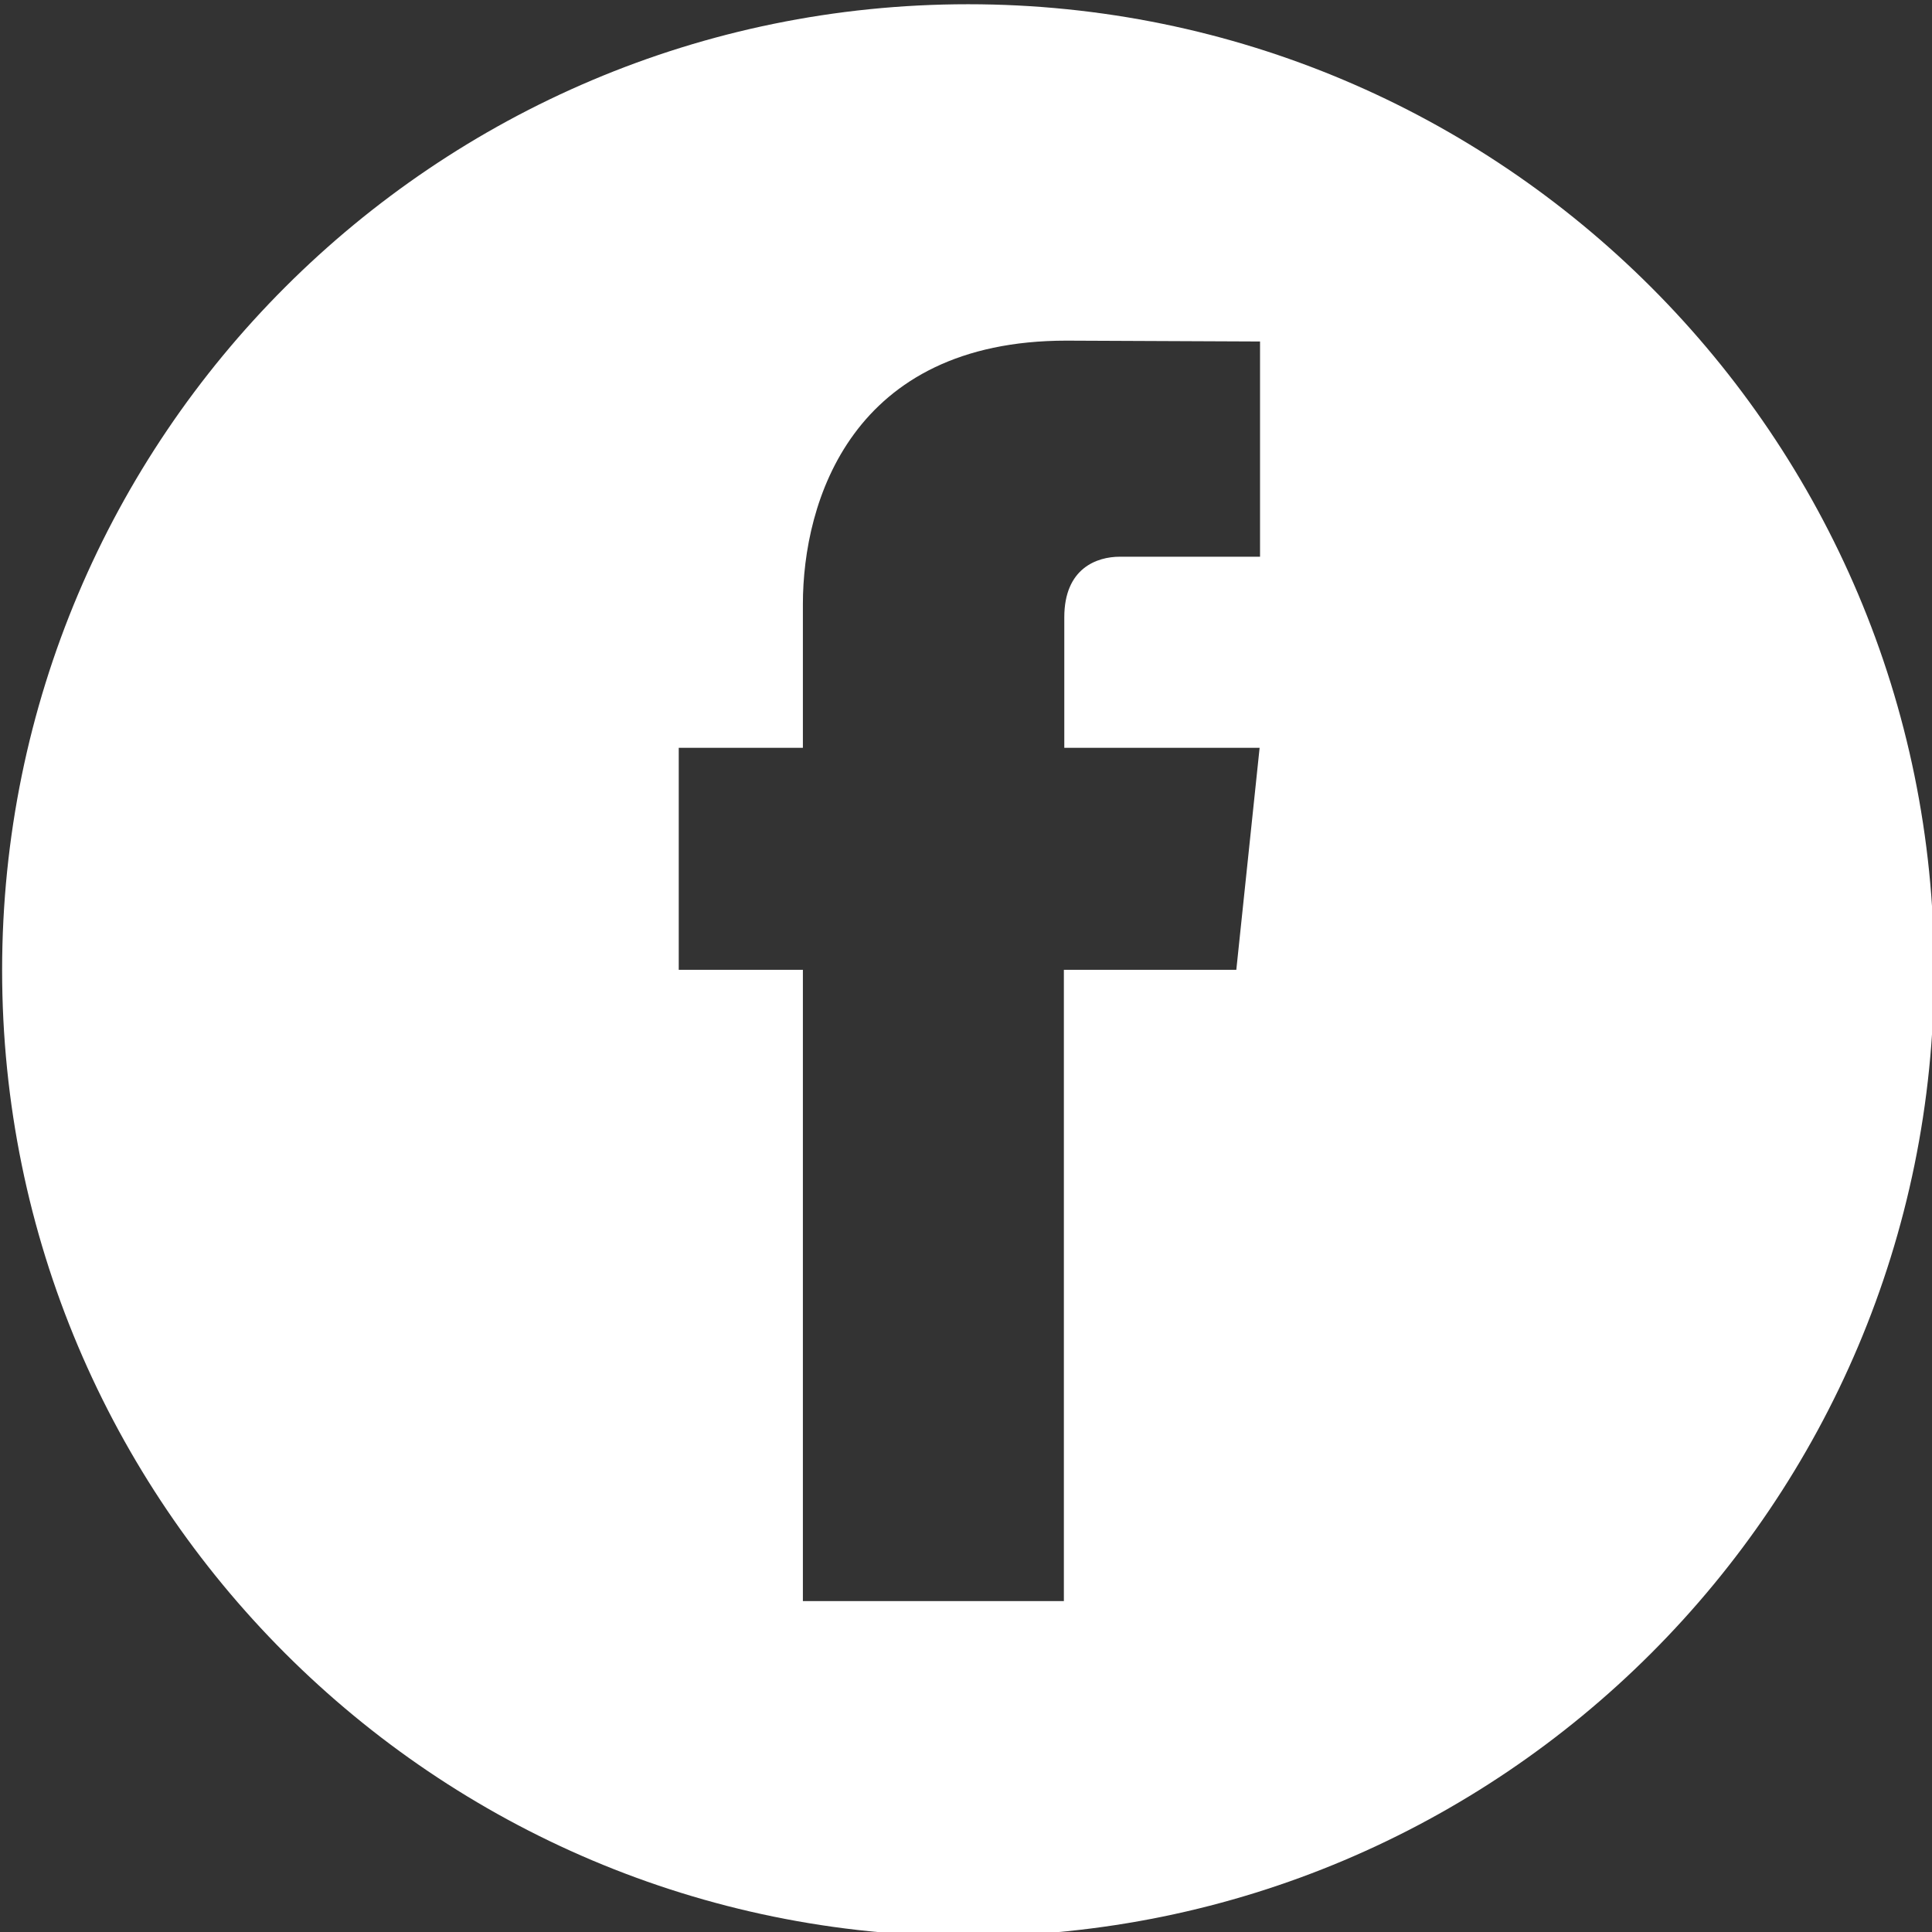 <?xml version="1.0" encoding="utf-8"?>
<!-- Generator: Adobe Illustrator 21.1.0, SVG Export Plug-In . SVG Version: 6.00 Build 0)  -->
<svg version="1.1" id="Слой_1" xmlns="http://www.w3.org/2000/svg" xmlns:xlink="http://www.w3.org/1999/xlink" x="0px" y="0px"
	 viewBox="0 0 456 456" style="enable-background:new 0 0 456 456;" xml:space="preserve">
<rect x="0" y="0" width="456" height="456" fill="#333333" stroke="none"/>
<style type="text/css">
	.st0{fill:#FFFFFF;}
</style>
<g>
	<g>
		<path class="st0" d="M228.5,1C102.6,1,0.5,103.1,0.5,229s102.1,228,228,228s228-102.1,228-228S354.4,1,228.5,1z M297.4,131.4
			h-33.1c-5.4,0-13.1,2.7-13.1,14.3v30.8h46.1l-5.5,52.4h-40.7v149h-61.6v-149h-29.3v-52.4h29.3v-33.9c0-24.2,11.5-62.2,62.2-62.2
			l45.7,0.2V131.4z"/>
	</g>
</g>
</svg>
